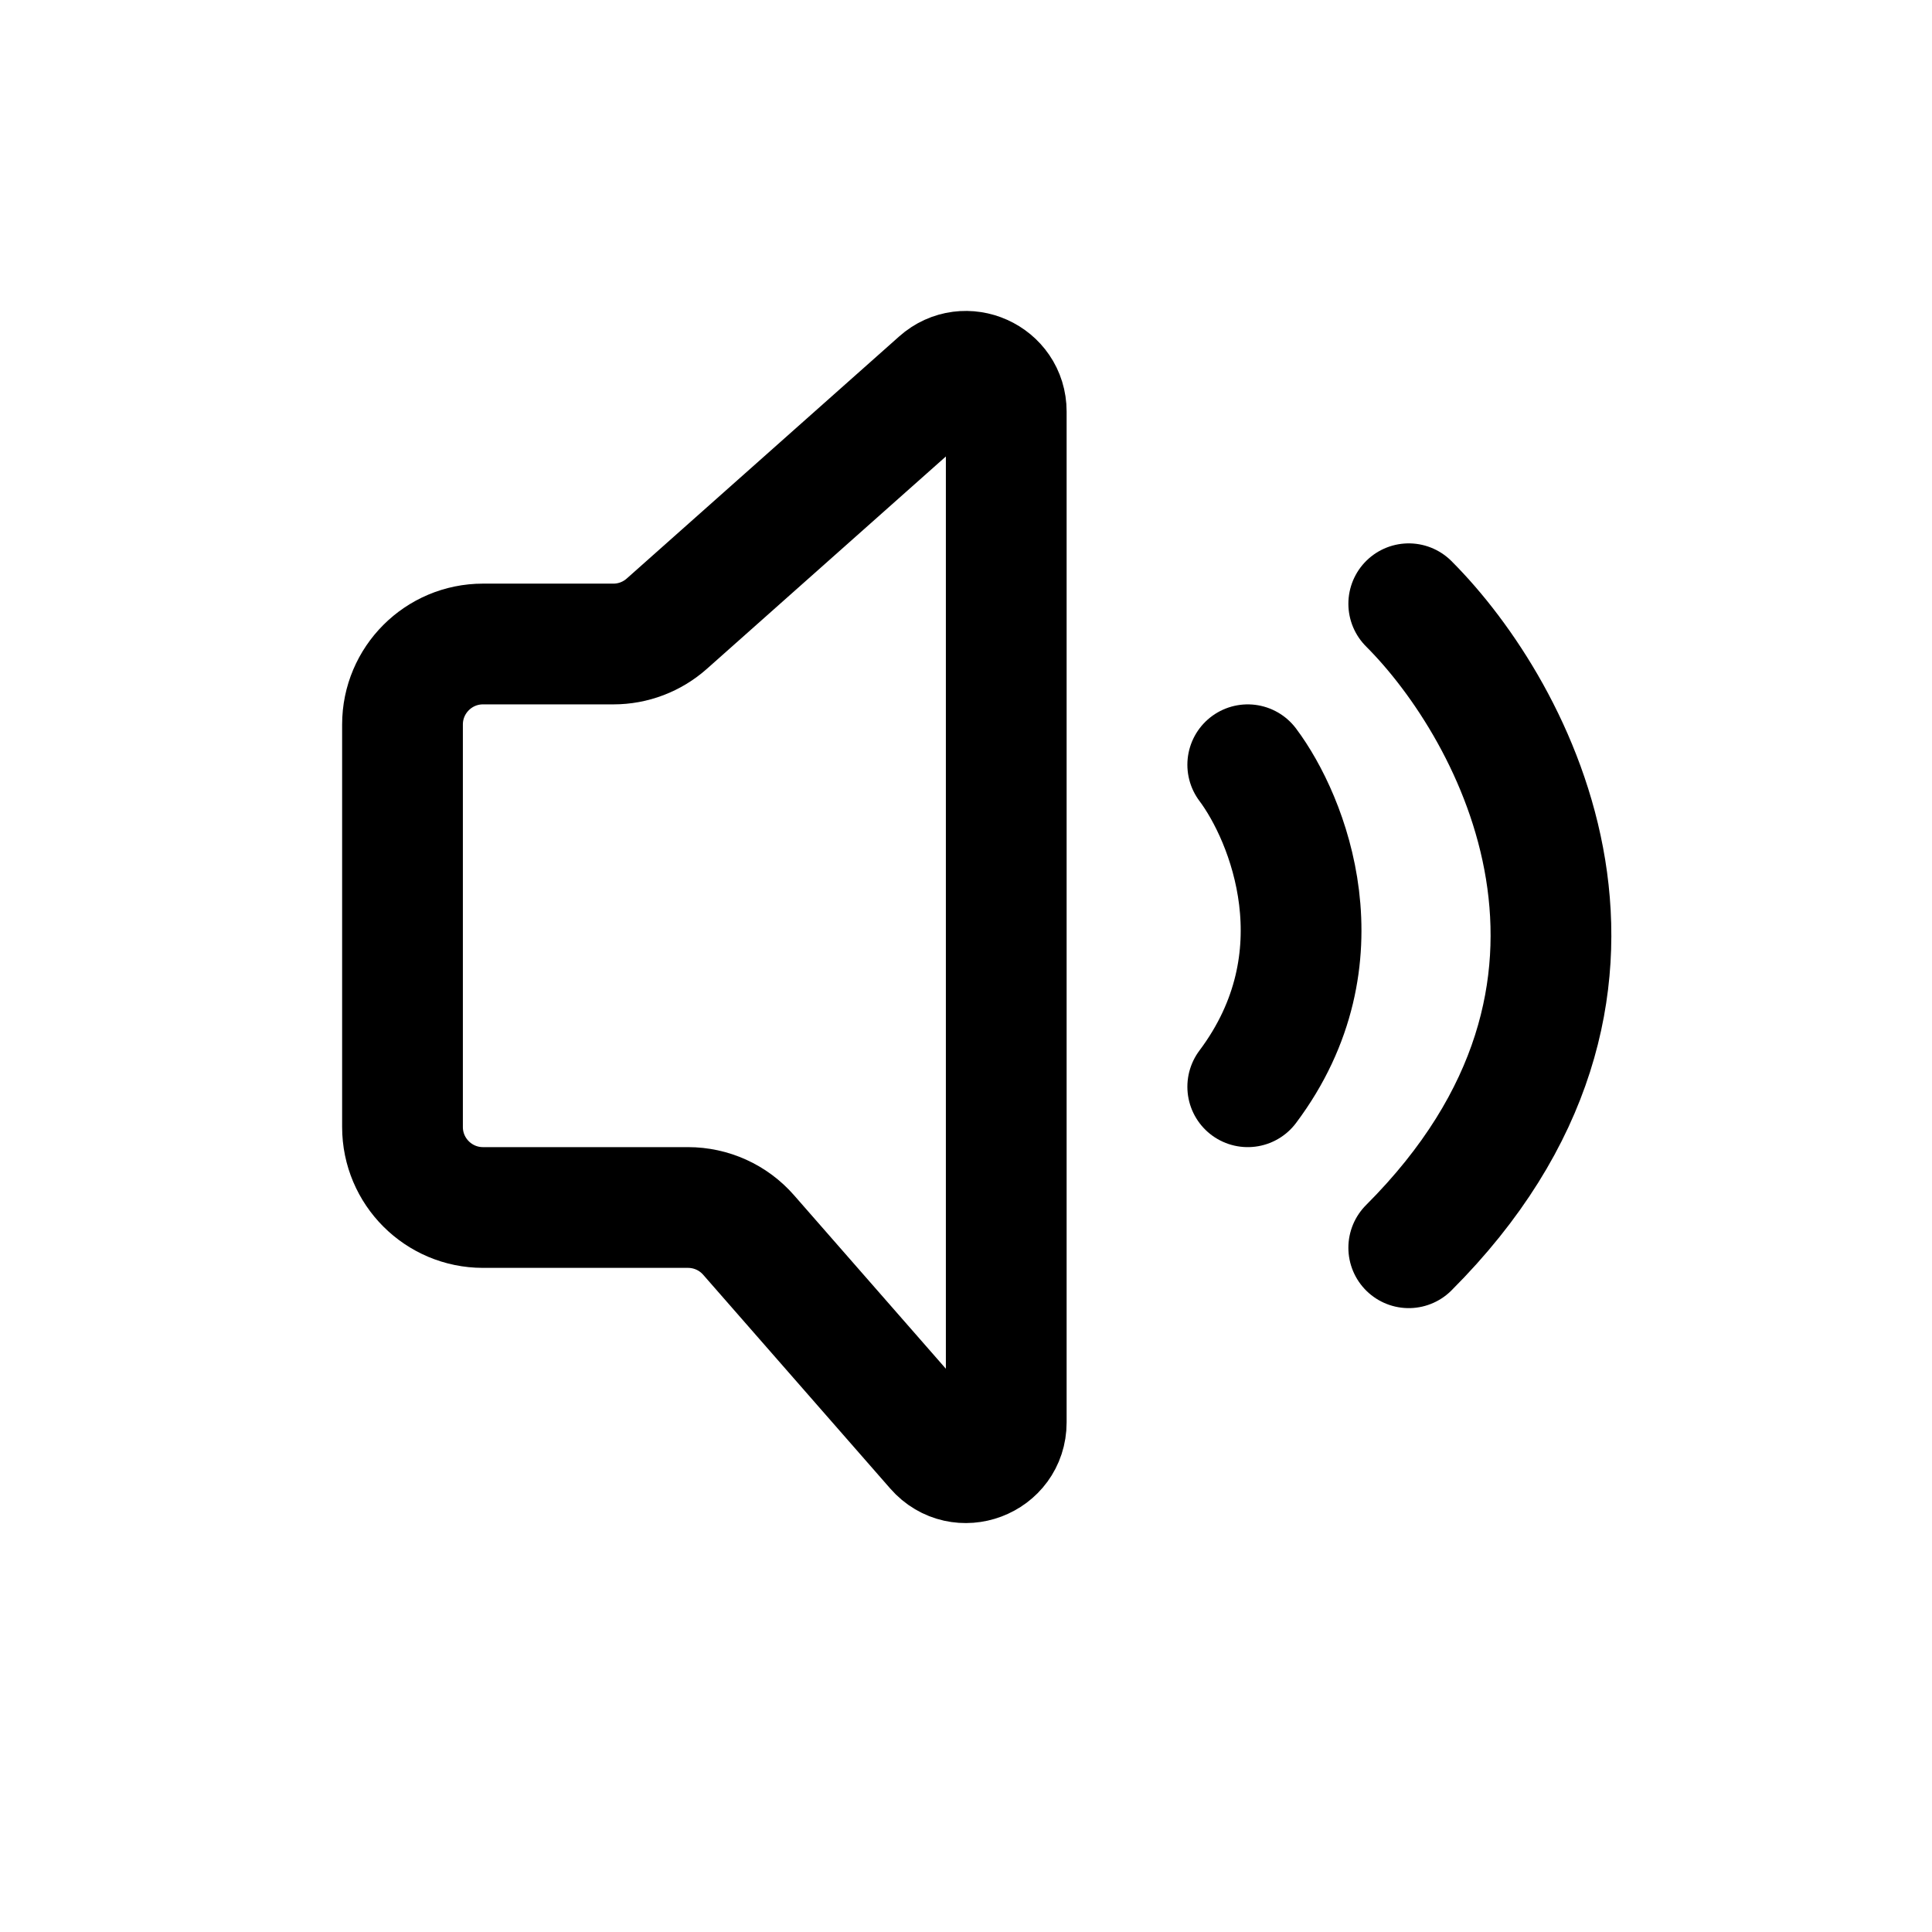 <svg width="24" height="24" viewBox="0 0 24 24" fill="none" xmlns="http://www.w3.org/2000/svg">
    <path d="M12.5 17.669V5.113C12.5 4.682 11.99 4.453 11.668 4.74L8.284 7.747C8.101 7.91 7.865 8 7.62 8H6C5.448 8 5 8.448 5 9V14C5 14.552 5.448 15 6 15H8.546C8.835 15 9.109 15.124 9.299 15.341L11.624 17.998C11.928 18.346 12.5 18.131 12.5 17.669Z" stroke="black" stroke-width="1.5" stroke-linejoin="round"/>
    <path d="M15.5 9.5C16 10.167 16.7 11.9 15.5 13.5" stroke="black" stroke-width="1.5" stroke-linecap="round" stroke-linejoin="round"/>
    <path d="M17.5 7.5C18.833 8.833 20.7 12.3 17.5 15.5" stroke="black" stroke-width="1.5" stroke-linecap="round" stroke-linejoin="round"/>
</svg>
